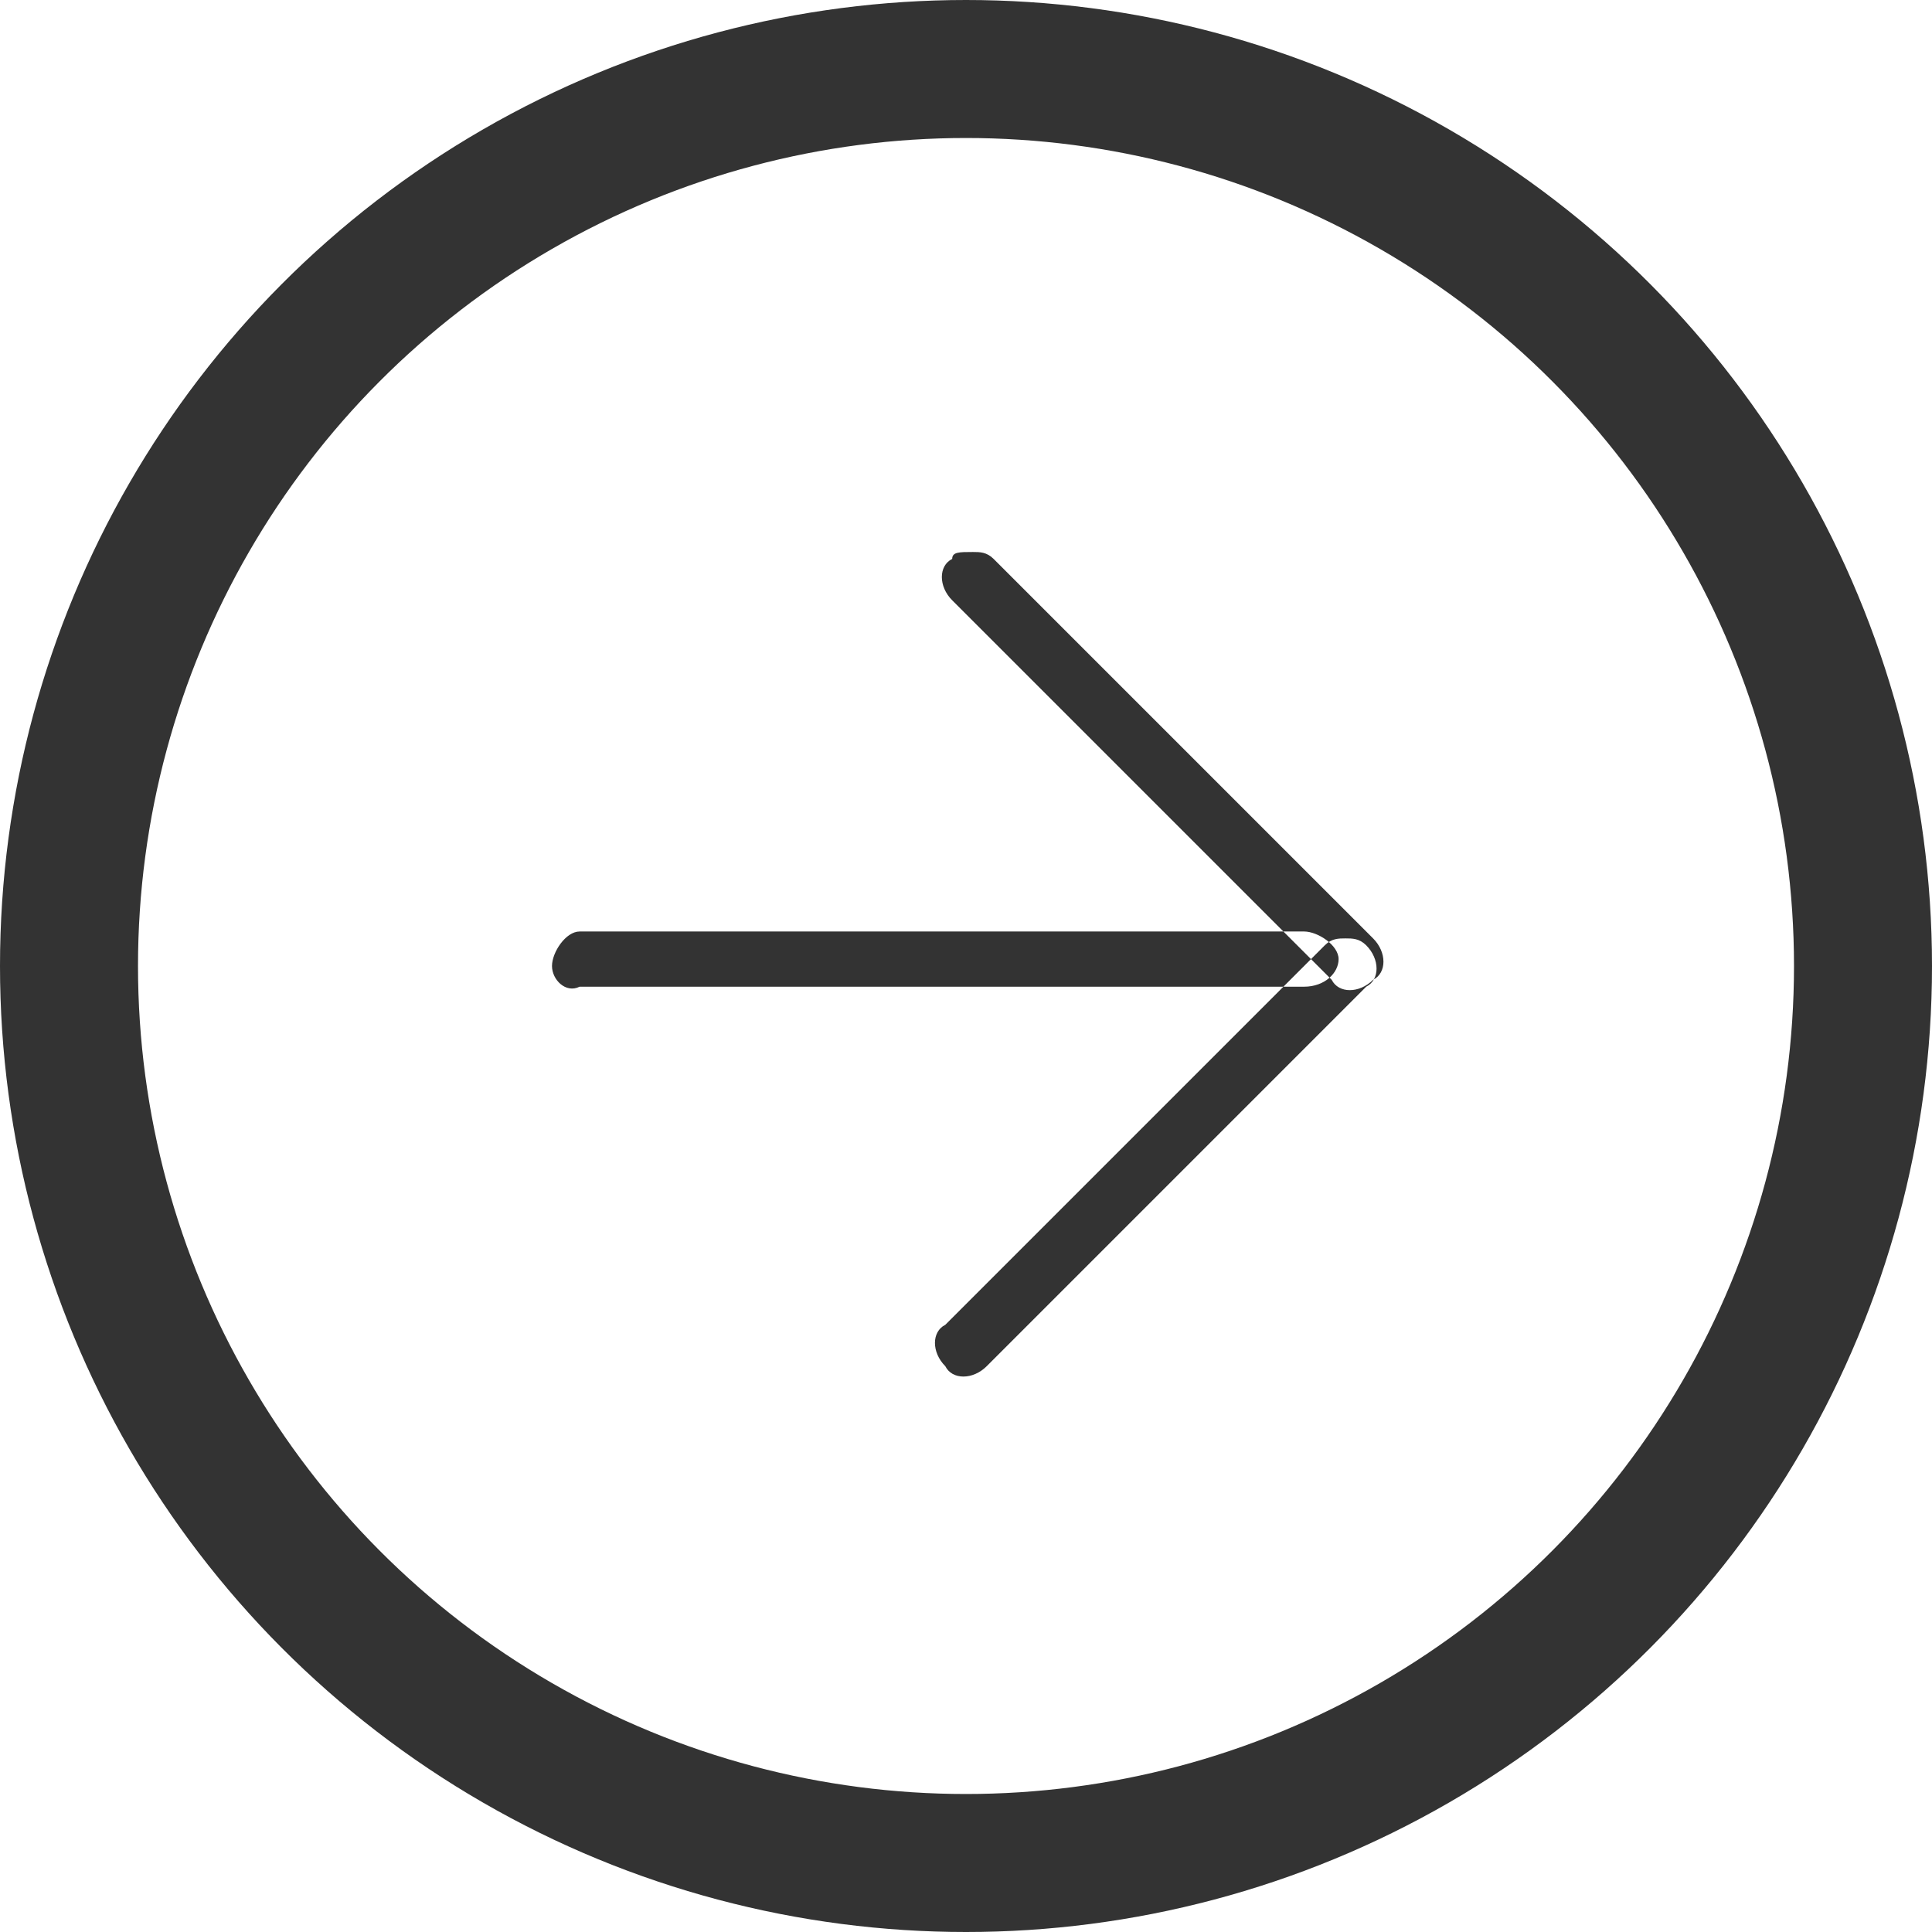 <?xml version="1.0" encoding="utf-8"?>
<!-- Generator: Adobe Illustrator 24.3.0, SVG Export Plug-In . SVG Version: 6.00 Build 0)  -->
<svg version="1.1" id="Layer_1" xmlns="http://www.w3.org/2000/svg" xmlns:xlink="http://www.w3.org/1999/xlink" x="0px" y="0px"
	 viewBox="0 0 28 28" style="enable-background:new 0 0 28 28;" xml:space="preserve">
<style type="text/css">
	.st0{fill-rule:evenodd;clip-rule:evenodd;fill:#333333;}
	.st1{fill:none;stroke:#333333;stroke-width:2;}
</style>
<path id="화살표_복사" class="st0" d="M14.1,8c0.1,0,0.2,0,0.3,0.1l5.5,5.5c0.2,0.2,0.2,0.5,0,0.6c-0.2,0.2-0.5,0.2-0.6,0
	c0,0,0,0,0,0l-5.5-5.5c-0.2-0.2-0.2-0.5,0-0.6C13.8,8,13.9,8,14.1,8z M19.5,13.6c0.1,0,0.2,0,0.3,0.1c0.2,0.2,0.2,0.5,0,0.6
	l-5.5,5.5c-0.2,0.2-0.5,0.2-0.6,0c0,0,0,0,0,0c-0.2-0.2-0.2-0.5,0-0.6l5.5-5.5C19.3,13.6,19.4,13.6,19.5,13.6z M8.4,13.5h10.5
	c0.2,0,0.5,0.2,0.5,0.4s-0.2,0.4-0.5,0.4H8.4C8.2,14.4,8,14.2,8,14S8.2,13.5,8.4,13.5z"/>
<circle id="타원_2_복사" class="st1" cx="14" cy="14" r="13"/>
</svg>
